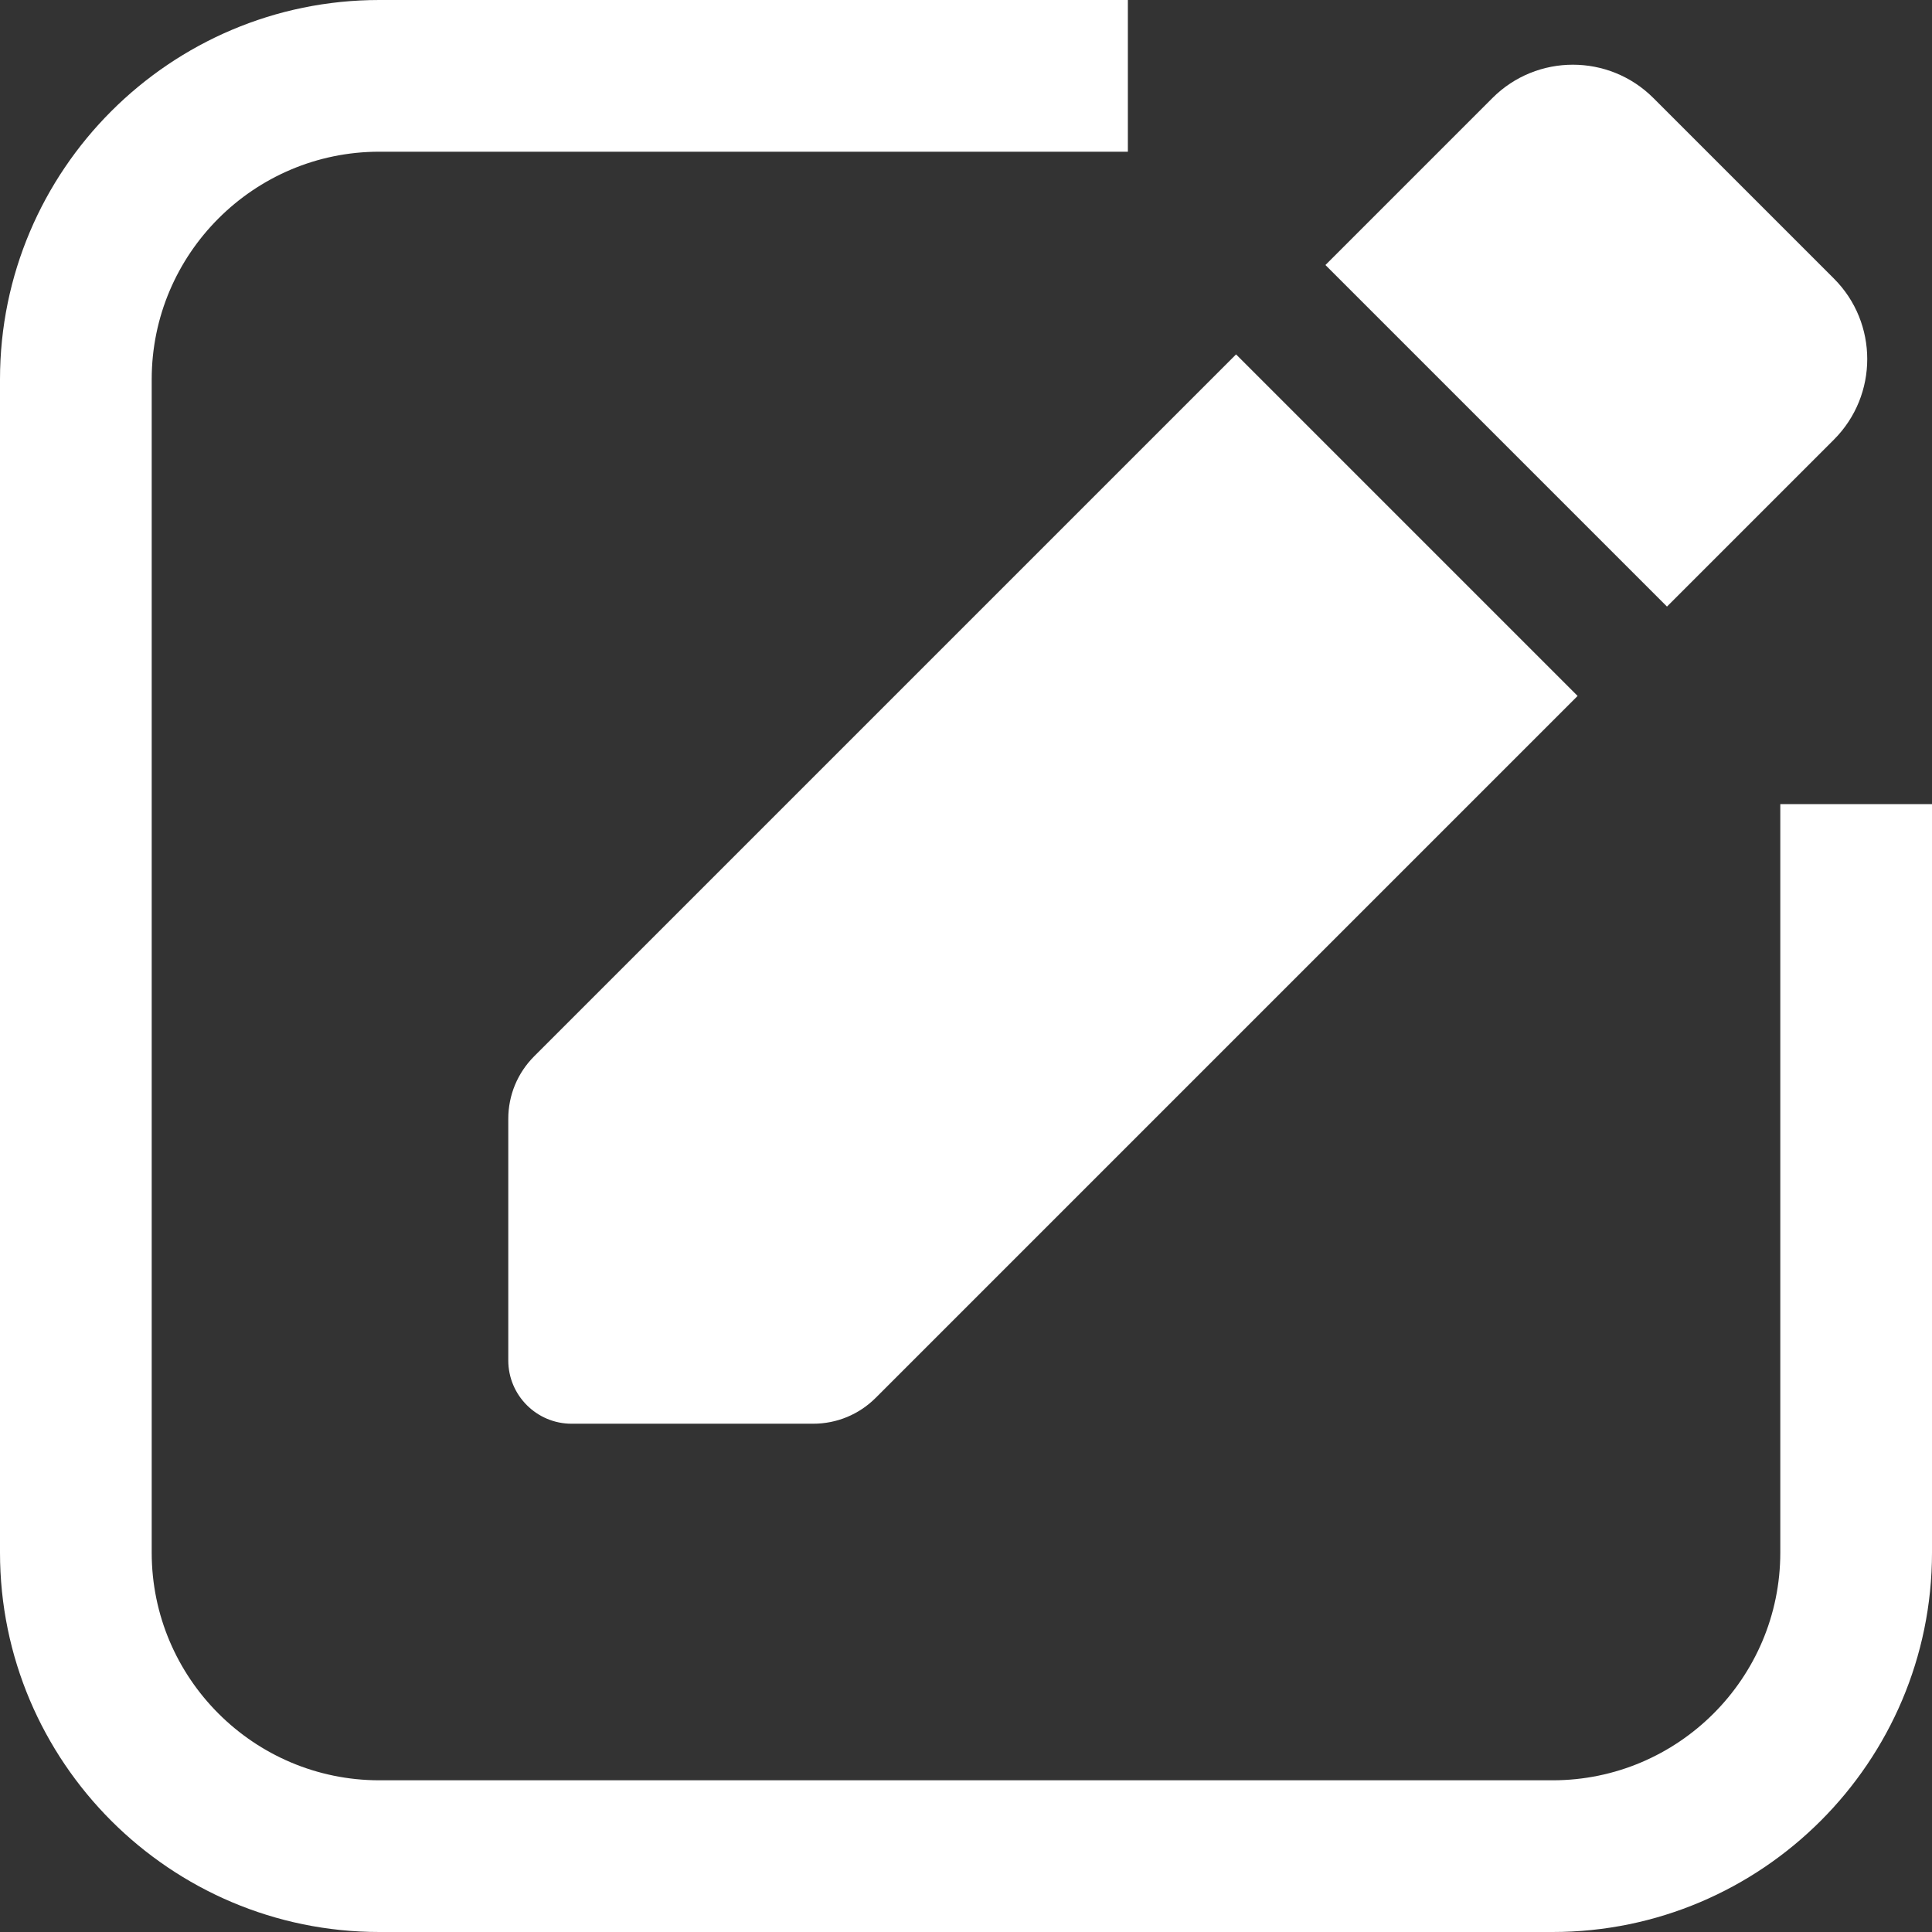 <svg width="23" height="23" viewBox="0 0 23 23" fill="none" xmlns="http://www.w3.org/2000/svg">
<rect x="0" y="0" width="23" height="23" fill="#333333" stroke="none"/>
<path d="M6.051 13.319V16.196C6.051 16.611 6.389 16.949 6.804 16.949H9.681C9.962 16.949 10.227 16.839 10.426 16.64L18.781 8.285L14.715 4.219L6.36 12.574C6.161 12.773 6.051 13.038 6.051 13.319Z" fill="white"/>
<path d="M21.833 5.233C22.361 4.704 22.361 3.845 21.833 3.317L19.683 1.167C19.154 0.638 18.295 0.638 17.767 1.167L15.779 3.155L19.845 7.221L21.833 5.233Z" fill="white"/>
<path d="M21.194 9.573V18.484C21.194 19.978 19.978 21.194 18.484 21.194H4.516C3.022 21.194 1.806 19.978 1.806 18.484V4.516C1.806 3.022 3.022 1.806 4.516 1.806H13.427V0H4.516C2.026 0 0 2.026 0 4.516V18.484C0 20.974 2.026 23 4.516 23H18.484C20.974 23 23 20.974 23 18.484V9.573H21.194Z" fill="white"/>
</svg>
